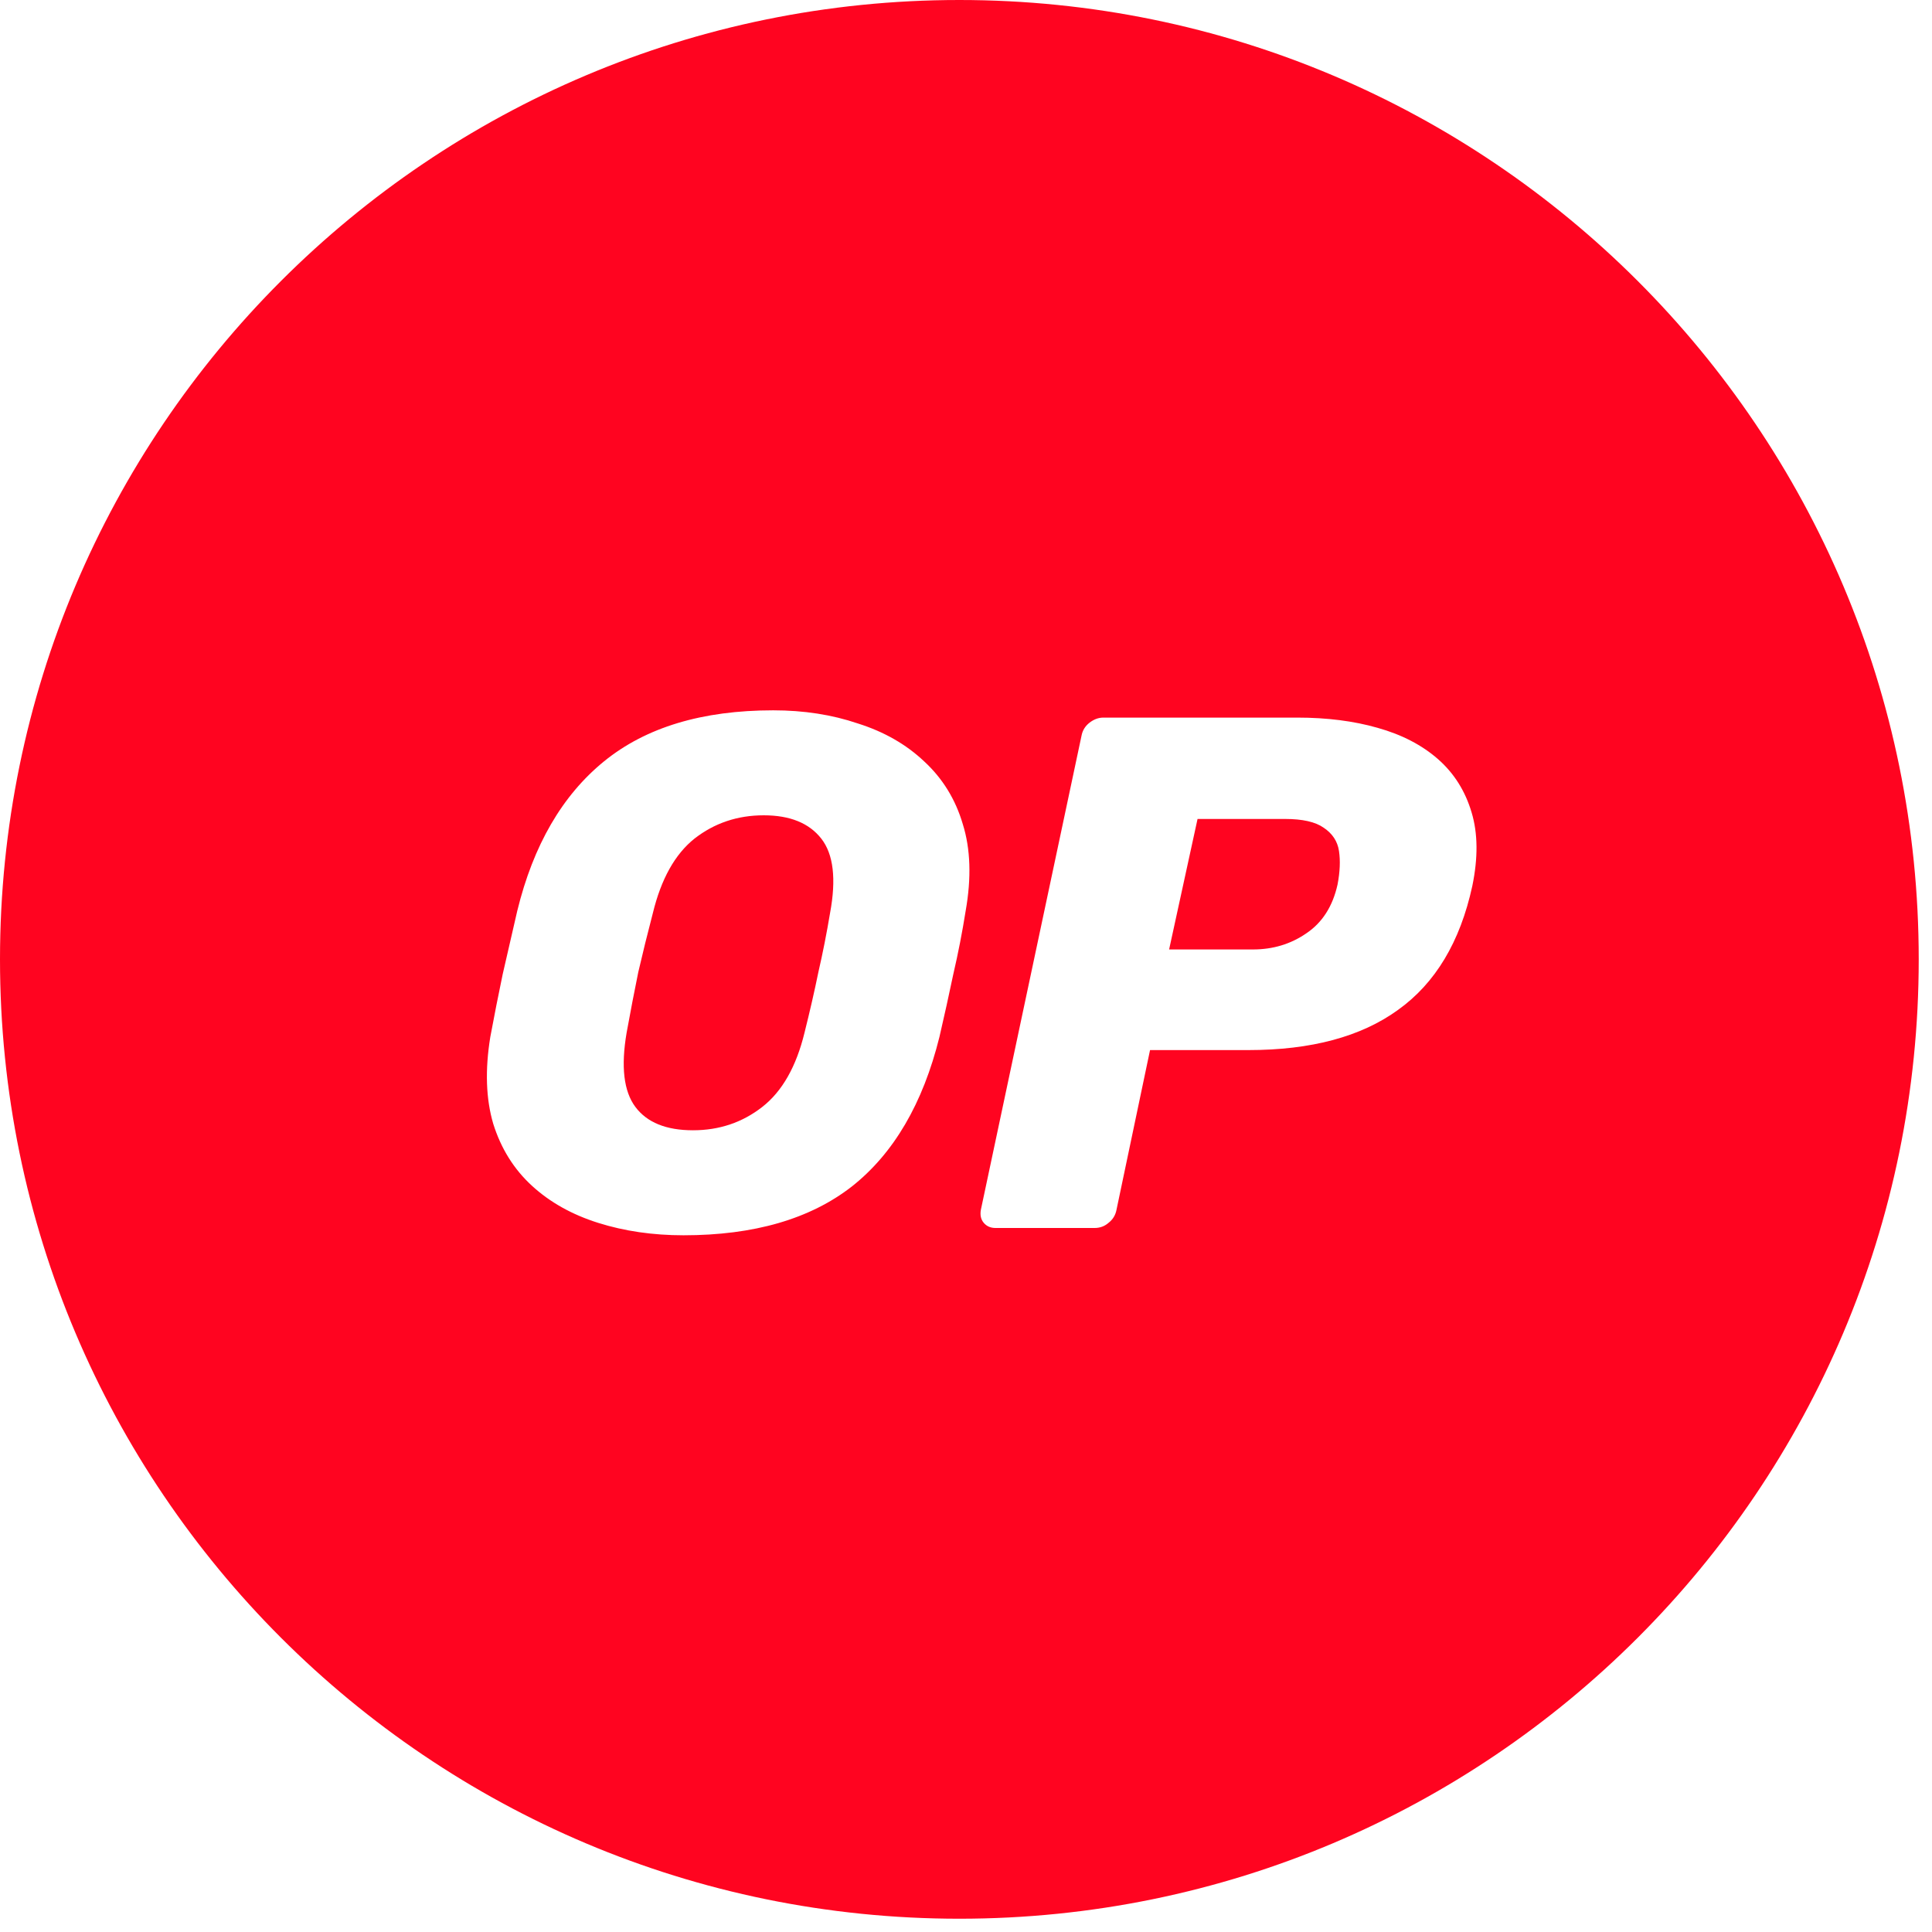 <svg width="100" height="100" viewBox="0 0 100 100" fill="none" xmlns="http://www.w3.org/2000/svg">
<path fill-rule="evenodd" clip-rule="evenodd" d="M49.656 99.313C77.081 99.313 99.313 77.081 99.313 49.656C99.313 22.232 77.081 0 49.656 0C22.232 0 0 22.232 0 49.656C0 77.081 22.232 99.313 49.656 99.313ZM30.963 63.296C32.322 63.724 33.794 63.938 35.379 63.938C39.027 63.938 41.933 63.095 44.096 61.409C46.26 59.698 47.769 57.12 48.625 53.673C48.877 52.591 49.115 51.509 49.342 50.427C49.594 49.345 49.807 48.251 49.983 47.144C50.285 45.433 50.235 43.936 49.833 42.653C49.455 41.37 48.788 40.288 47.832 39.407C46.901 38.527 45.757 37.873 44.398 37.445C43.065 36.992 41.605 36.766 40.02 36.766C36.347 36.766 33.429 37.646 31.265 39.407C29.101 41.169 27.604 43.747 26.774 47.144C26.522 48.251 26.271 49.345 26.019 50.427C25.793 51.509 25.579 52.591 25.378 53.673C25.101 55.383 25.151 56.88 25.529 58.164C25.931 59.447 26.598 60.516 27.529 61.371C28.46 62.227 29.605 62.868 30.963 63.296ZM39.454 57.296C38.423 58.101 37.227 58.503 35.869 58.503C34.485 58.503 33.491 58.101 32.888 57.296C32.284 56.49 32.133 55.207 32.435 53.446C32.636 52.339 32.837 51.295 33.038 50.314C33.265 49.333 33.517 48.314 33.793 47.257C34.221 45.496 34.938 44.213 35.944 43.408C36.976 42.603 38.171 42.2 39.53 42.2C40.888 42.2 41.882 42.603 42.511 43.408C43.14 44.213 43.291 45.496 42.964 47.257C42.788 48.314 42.586 49.333 42.36 50.314C42.159 51.295 41.92 52.339 41.643 53.446C41.215 55.207 40.486 56.49 39.454 57.296ZM50.921 63.296C51.072 63.472 51.273 63.56 51.525 63.56H56.658C56.934 63.56 57.173 63.472 57.375 63.296C57.601 63.12 57.739 62.893 57.79 62.617L59.526 54.352H64.621C67.866 54.352 70.445 53.66 72.357 52.276C74.294 50.892 75.577 48.754 76.206 45.861C76.508 44.401 76.496 43.131 76.169 42.049C75.841 40.942 75.263 40.024 74.433 39.294C73.602 38.565 72.558 38.023 71.3 37.671C70.067 37.319 68.684 37.143 67.149 37.143H57.111C56.859 37.143 56.62 37.231 56.393 37.407C56.167 37.583 56.029 37.81 55.978 38.087L50.77 62.617C50.72 62.893 50.77 63.12 50.921 63.296ZM64.853 49.144H60.513L61.985 42.389H66.513C67.419 42.389 68.086 42.54 68.513 42.842C68.966 43.144 69.231 43.546 69.306 44.049C69.382 44.552 69.356 45.131 69.231 45.785C68.979 46.917 68.438 47.76 67.608 48.314C66.803 48.867 65.884 49.144 64.853 49.144Z" fill="#FF0420"/>
</svg>
